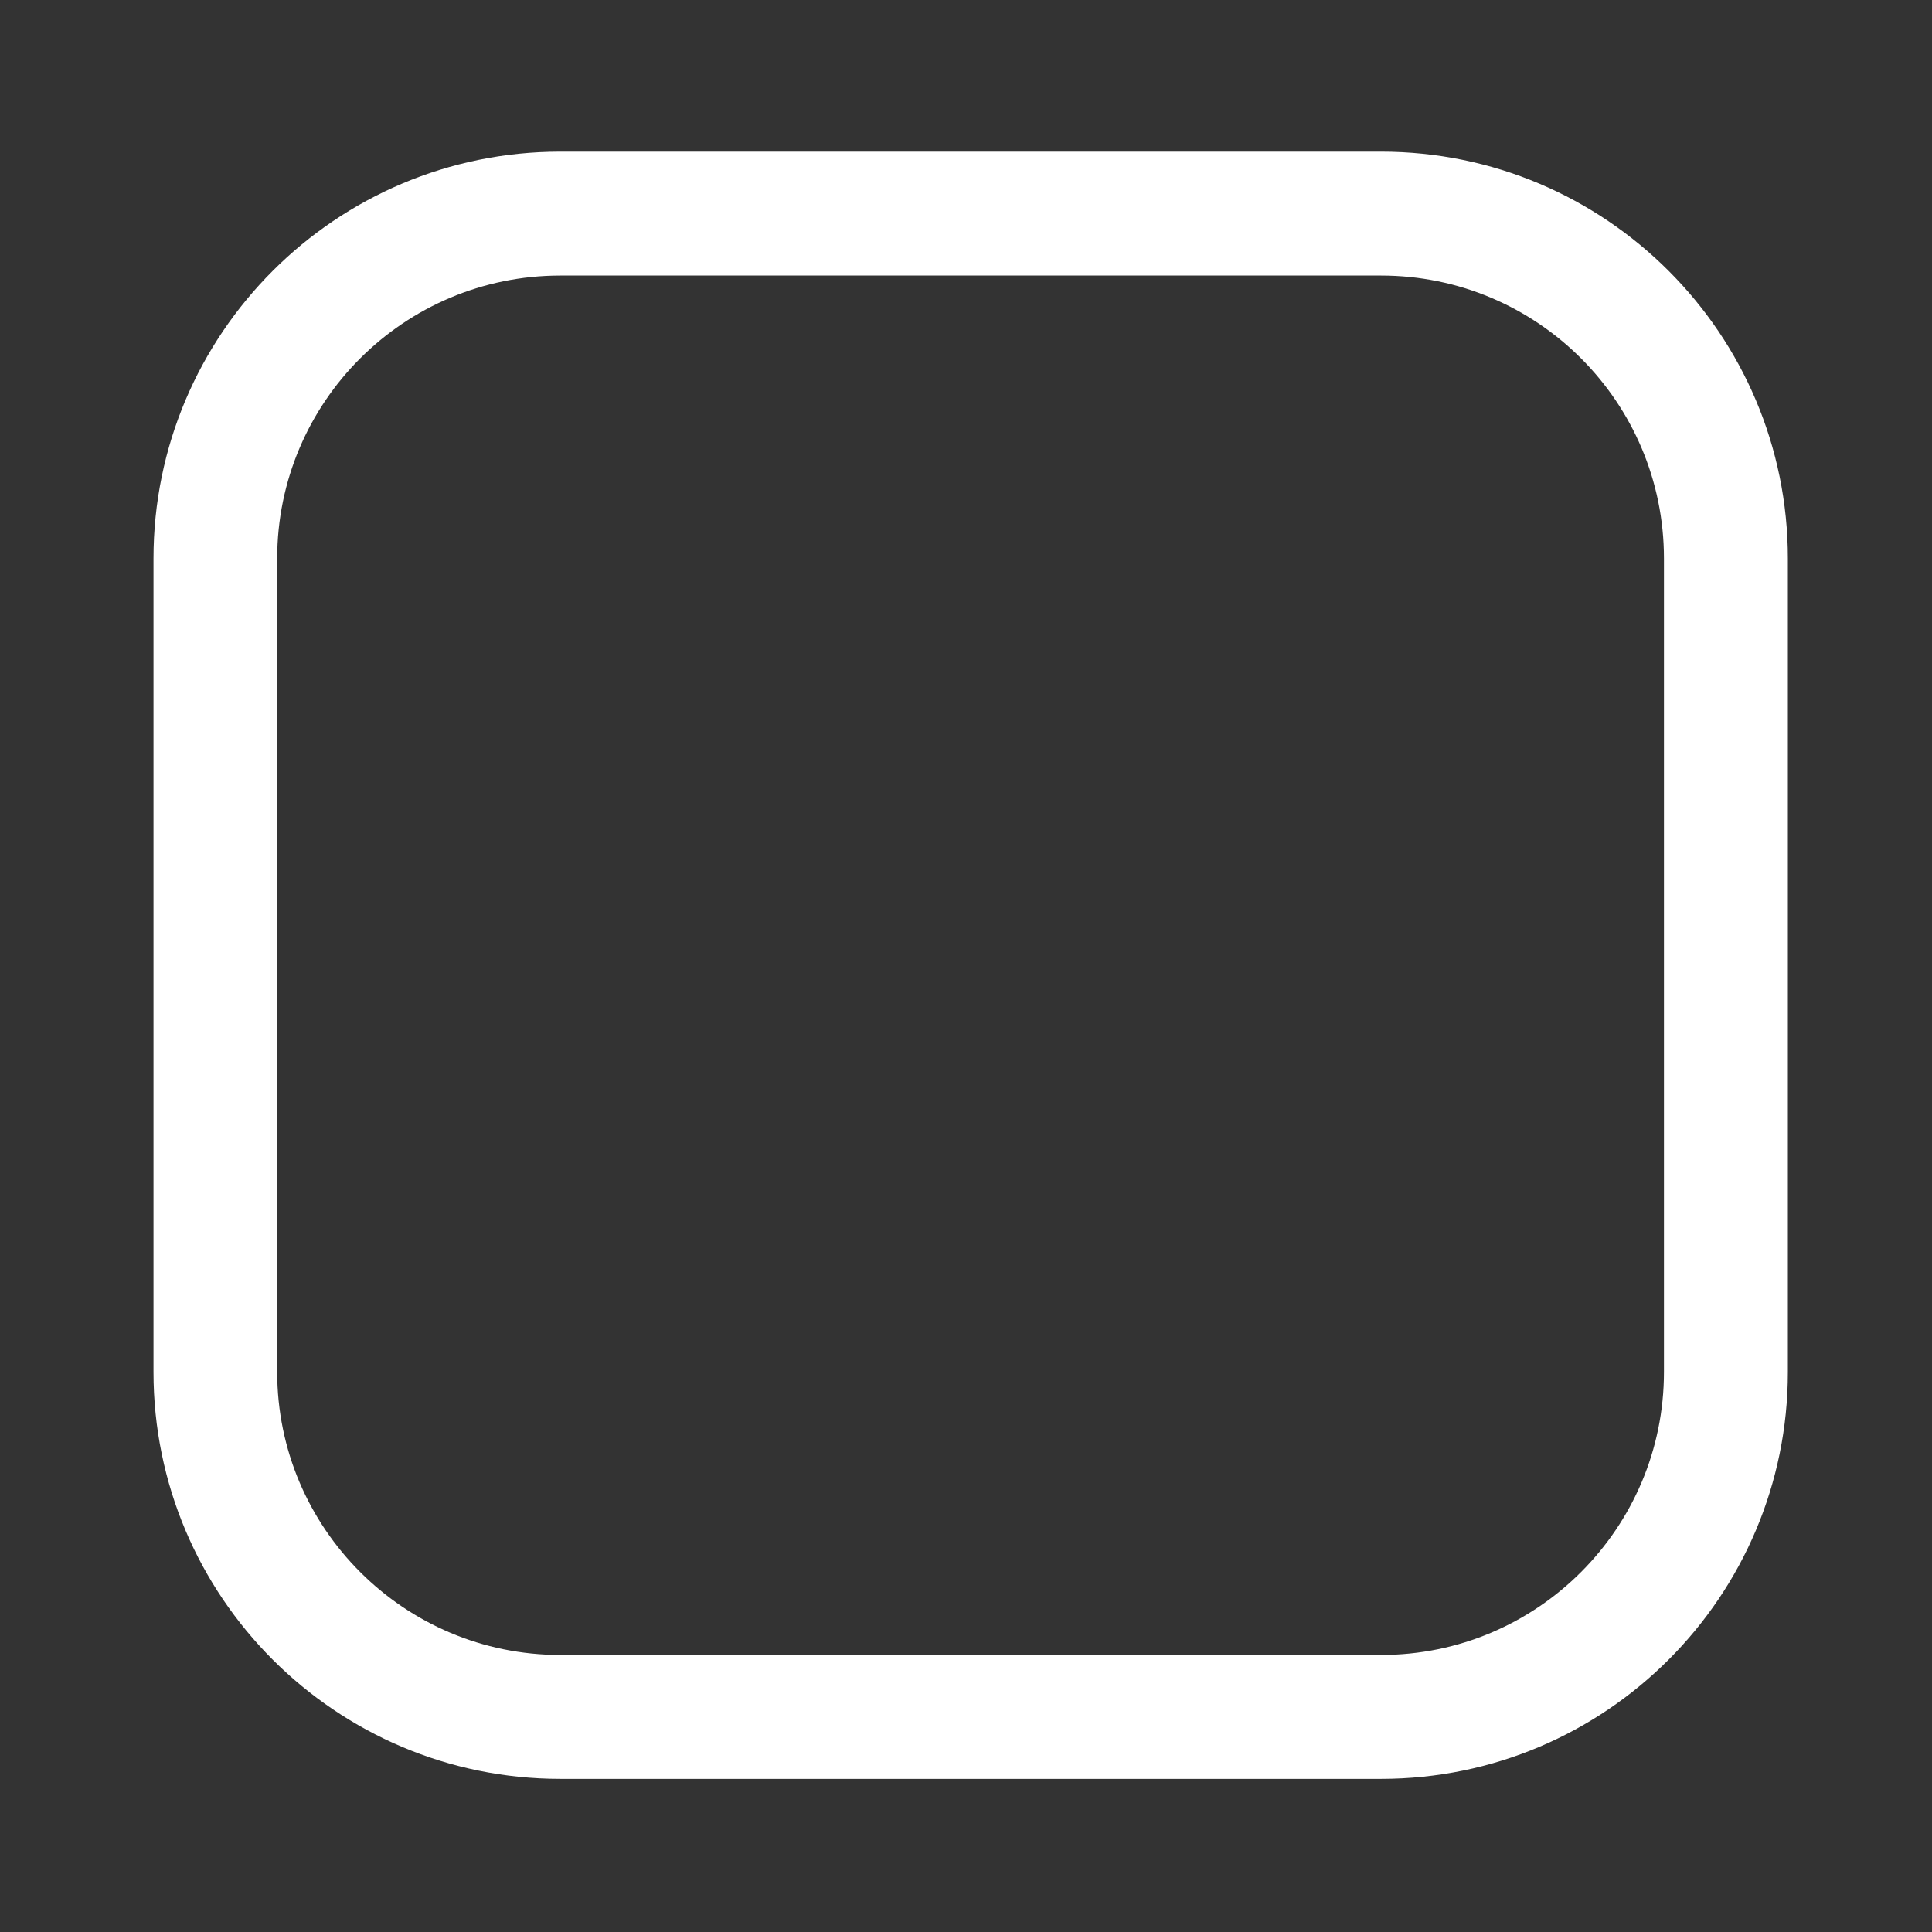<?xml version="1.0" encoding="UTF-8" standalone="no"?><!DOCTYPE svg PUBLIC "-//W3C//DTD SVG 1.1//EN" "http://www.w3.org/Graphics/SVG/1.1/DTD/svg11.dtd"><svg width="100%" height="100%" viewBox="0 0 13 13" version="1.1" xmlns="http://www.w3.org/2000/svg" xmlns:xlink="http://www.w3.org/1999/xlink" xml:space="preserve" xmlns:serif="http://www.serif.com/" style="fill-rule:evenodd;clip-rule:evenodd;stroke-linejoin:round;stroke-miterlimit:2;"><rect x="0" y="0" width="13" height="13" fill="#333333" stroke="none"/><g id="checkbox-round-border" transform="matrix(1.44,0,0,1.664,-1.143,-1.186)"><path d="M9.148,2.971C9.148,2.063 8.296,1.326 7.247,1.326L3.412,1.326C2.363,1.326 1.511,2.063 1.511,2.971L1.511,6.261C1.511,7.169 2.363,7.906 3.412,7.906L7.247,7.906C8.296,7.906 9.148,7.169 9.148,6.261L9.148,2.971ZM8.569,2.971L8.569,6.261C8.569,6.892 7.977,7.405 7.247,7.405L3.412,7.405C2.682,7.405 2.089,6.892 2.089,6.261L2.089,2.971C2.089,2.339 2.682,1.827 3.412,1.827L7.247,1.827C7.977,1.827 8.569,2.339 8.569,2.971Z" style="fill:white;"/></g></svg>